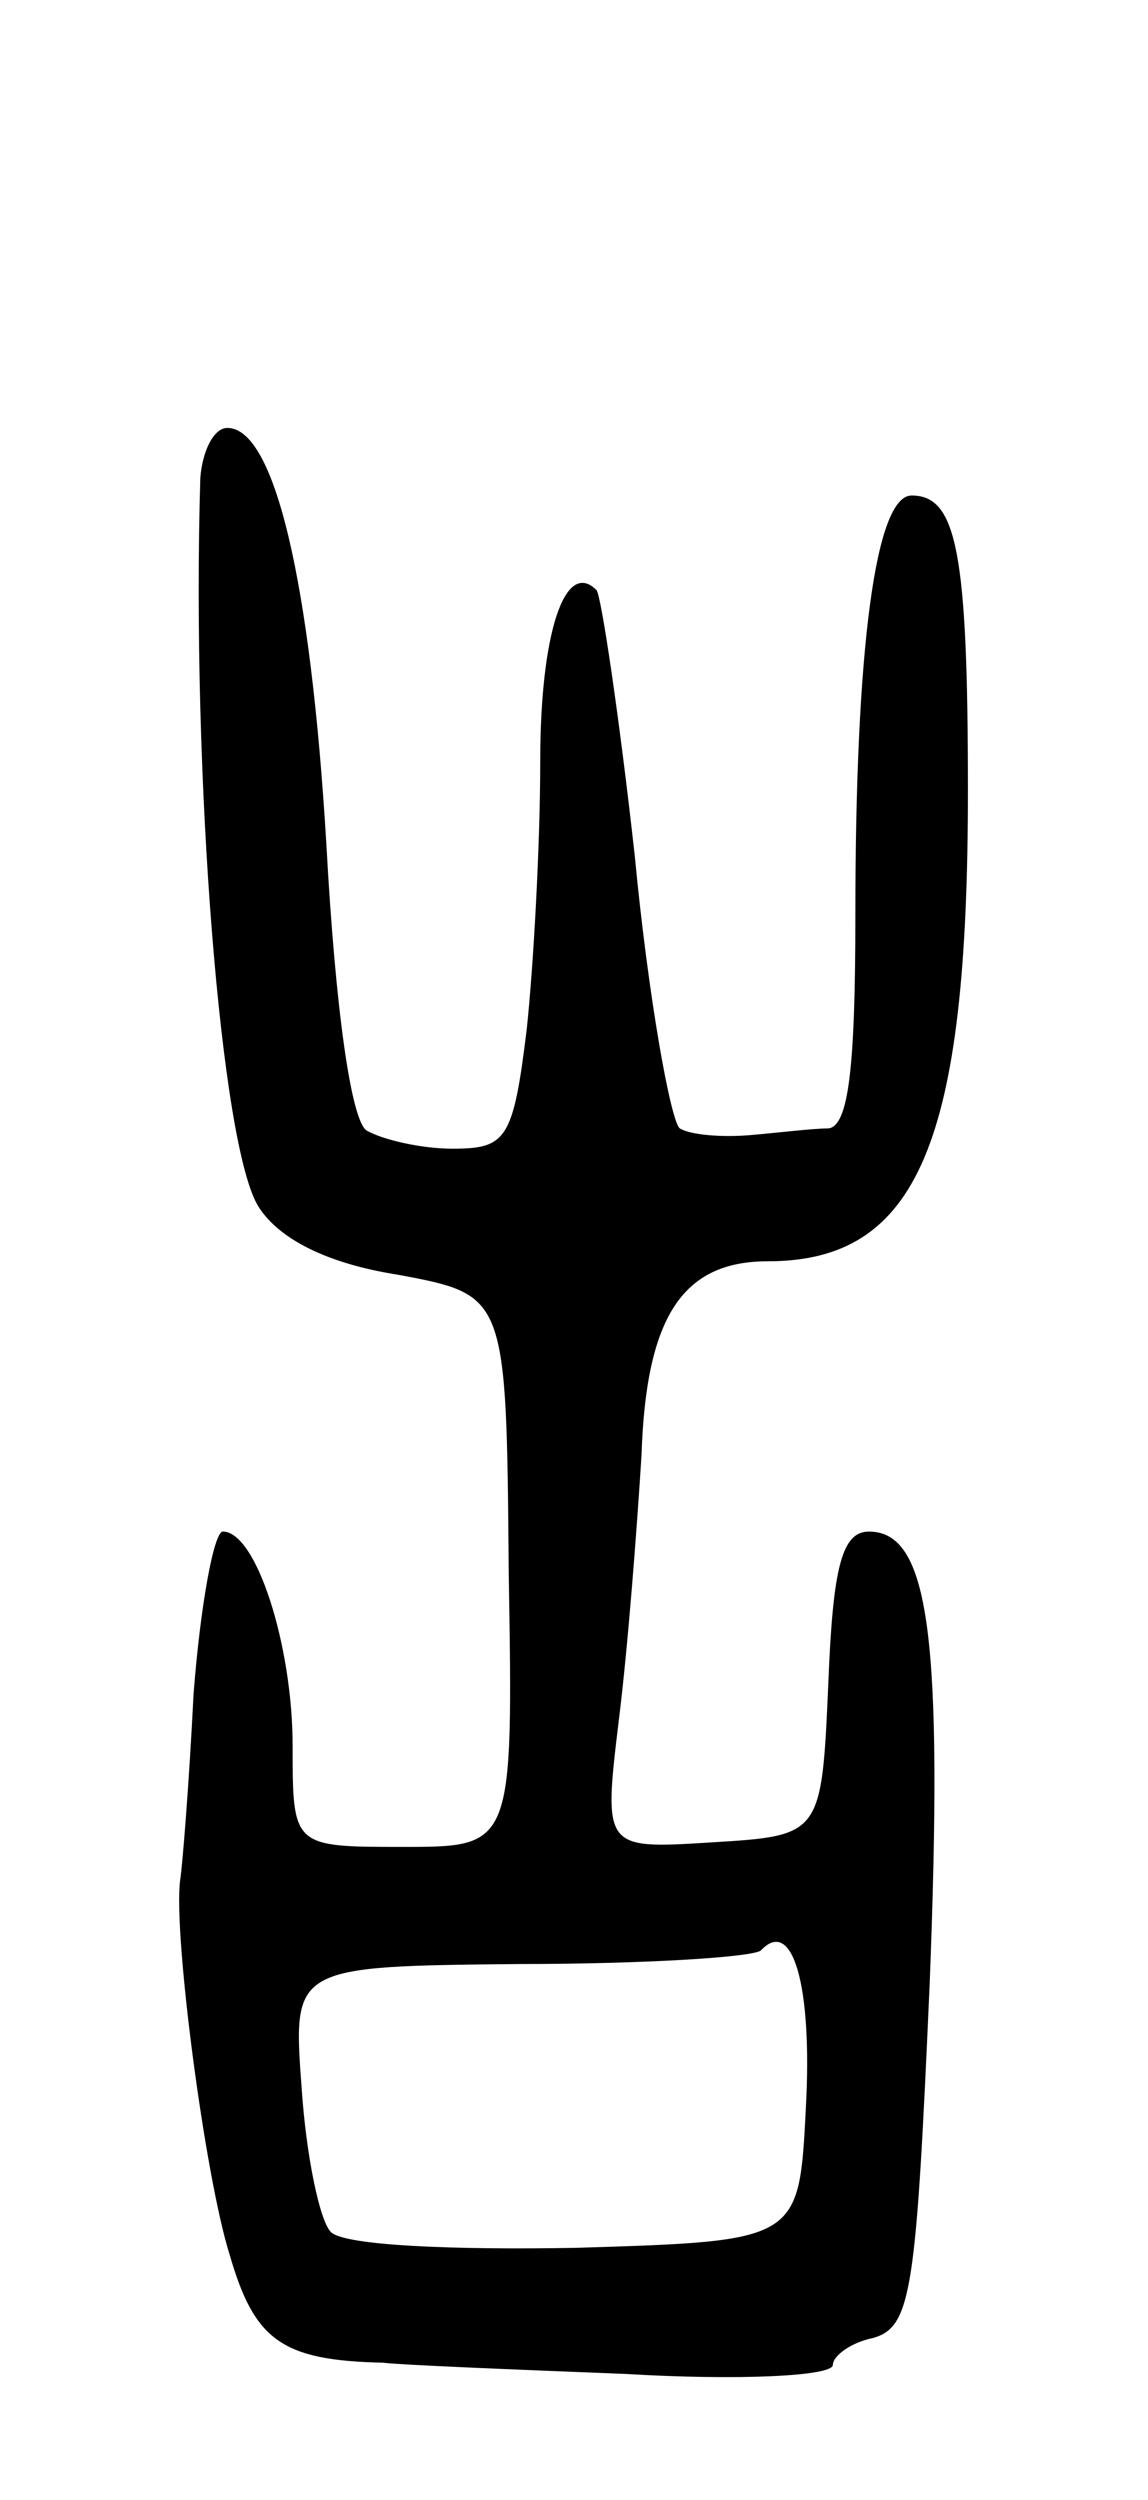 <svg version="1.0" xmlns="http://www.w3.org/2000/svg"
 width="51pt" height="111pt" viewBox="0 0 51 111"
 preserveAspectRatio="xMidYMid meet">
<g transform="translate(0,111) scale(0.1,-0.1)"
fill="#000000" stroke="none">
<path d="M89 898 c-4 -131 9 -298 26 -324 9 -14 30 -25 62 -30 48 -9 48 -9 49
-132 2 -122 2 -122 -47 -122 -49 0 -49 0 -49 45 0 44 -16 95 -31 95 -4 0 -10
-33 -13 -72 -2 -40 -5 -77 -6 -83 -3 -24 11 -131 22 -166 11 -38 23 -47 68
-48 8 -1 57 -3 108 -5 50 -3 92 -1 92 4 0 4 8 10 18 12 17 5 19 21 25 157 6
154 0 201 -27 201 -12 0 -16 -16 -18 -67 -3 -68 -3 -68 -52 -71 -48 -3 -48 -3
-41 55 4 32 8 85 10 117 2 61 18 86 56 86 67 0 89 53 89 209 0 106 -5 131 -25
131 -16 0 -25 -67 -25 -186 0 -68 -3 -94 -12 -95 -7 0 -23 -2 -35 -3 -12 -1
-26 0 -31 3 -4 3 -14 58 -20 121 -7 63 -15 116 -17 118 -14 14 -25 -19 -25
-76 0 -37 -3 -91 -6 -119 -6 -49 -9 -53 -33 -53 -14 0 -31 4 -38 8 -7 4 -14
54 -18 127 -7 117 -23 185 -44 185 -6 0 -11 -10 -12 -22z m269 -724 c-3 -59
-3 -59 -102 -62 -55 -1 -103 1 -109 7 -5 5 -11 34 -13 64 -4 54 -4 54 97 55
55 0 103 3 107 6 14 15 23 -15 20 -70z"/>
</g>
</svg>
